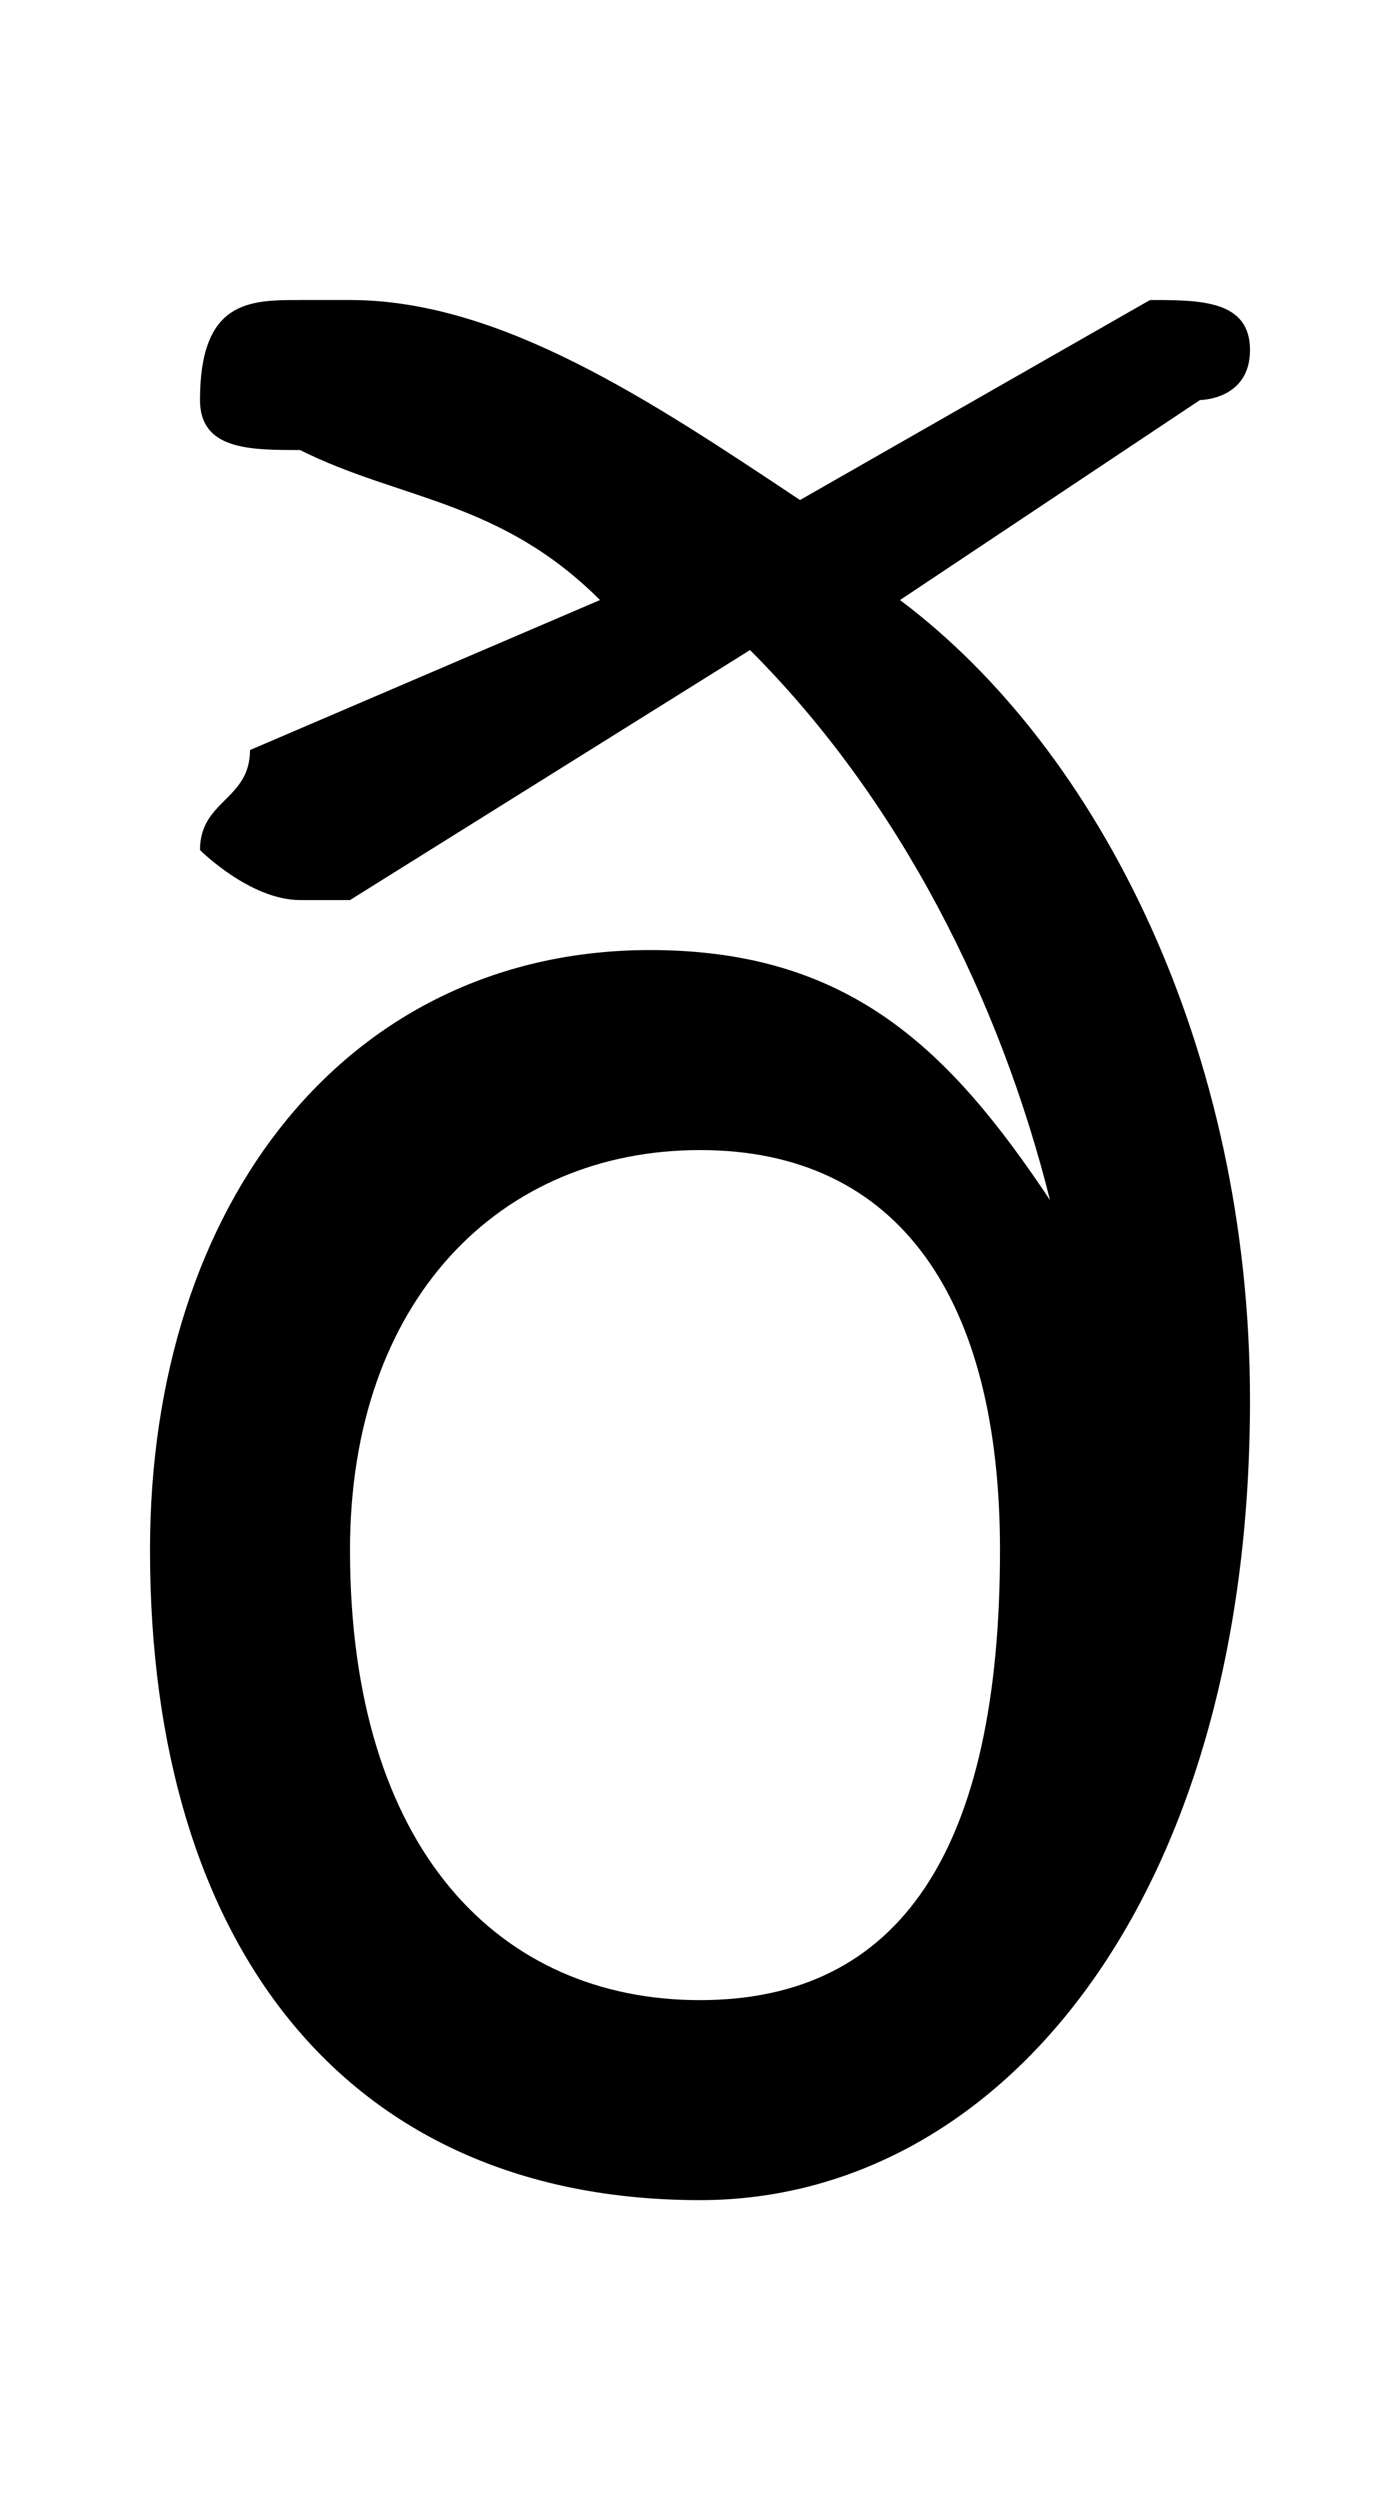 <svg xmlns="http://www.w3.org/2000/svg" viewBox="0 -44.0 27.9 50.0">
    <rect x="0" y="-44.0" width="27.9" height="50.0" fill="#808080" stroke="none"/>
    <g transform="scale(1, -1)">
        <!-- ボディの枠 -->
        <rect x="0" y="-6.0" width="27.9" height="50.0"
            stroke="white" fill="white"/>
        <!-- グリフ座標系の原点 -->
        <circle cx="0" cy="0" r="5" fill="white"/>
        <!-- グリフのアウトライン -->
        <g style="fill:black;stroke:#000000;stroke-width:0;stroke-linecap:round;stroke-linejoin:round;">
        <path d="M 16.0 34.0 C 13.0 36.0 10.0 38.0 7.0 38.0 C 7.0 38.0 6.0 38.0 6.0 38.0 C 5.0 38.0 4.0 38.0 4.0 36.0 C 4.0 35.0 5.0 35.0 6.0 35.0 C 8.0 34.0 10.0 34.0 12.0 32.0 L 5.0 29.0 C 5.0 28.0 4.0 28.0 4.0 27.0 C 4.0 27.0 5.0 26.0 6.0 26.0 C 6.0 26.0 6.0 26.0 7.0 26.0 L 15.0 31.0 C 18.0 28.0 20.0 24.0 21.0 20.0 C 19.0 23.0 17.0 25.0 13.0 25.0 C 7.0 25.0 3.0 20.0 3.0 13.0 C 3.0 5.0 7.0 0.0 14.0 0.0 C 20.0 0.0 25.0 6.0 25.0 16.0 C 25.0 23.0 22.0 29.0 18.0 32.0 L 24.0 36.0 C 24.0 36.0 25.0 36.0 25.0 37.0 C 25.0 38.0 24.0 38.0 23.0 38.0 C 23.0 38.0 23.0 38.0 23.0 38.0 Z M 14.0 21.0 C 18.0 21.0 20.0 18.0 20.0 13.0 C 20.0 7.0 18.0 4.0 14.0 4.0 C 10.0 4.0 7.0 7.0 7.0 13.0 C 7.0 18.0 10.0 21.0 14.0 21.0 Z"/>
    </g>
    </g>
</svg>
